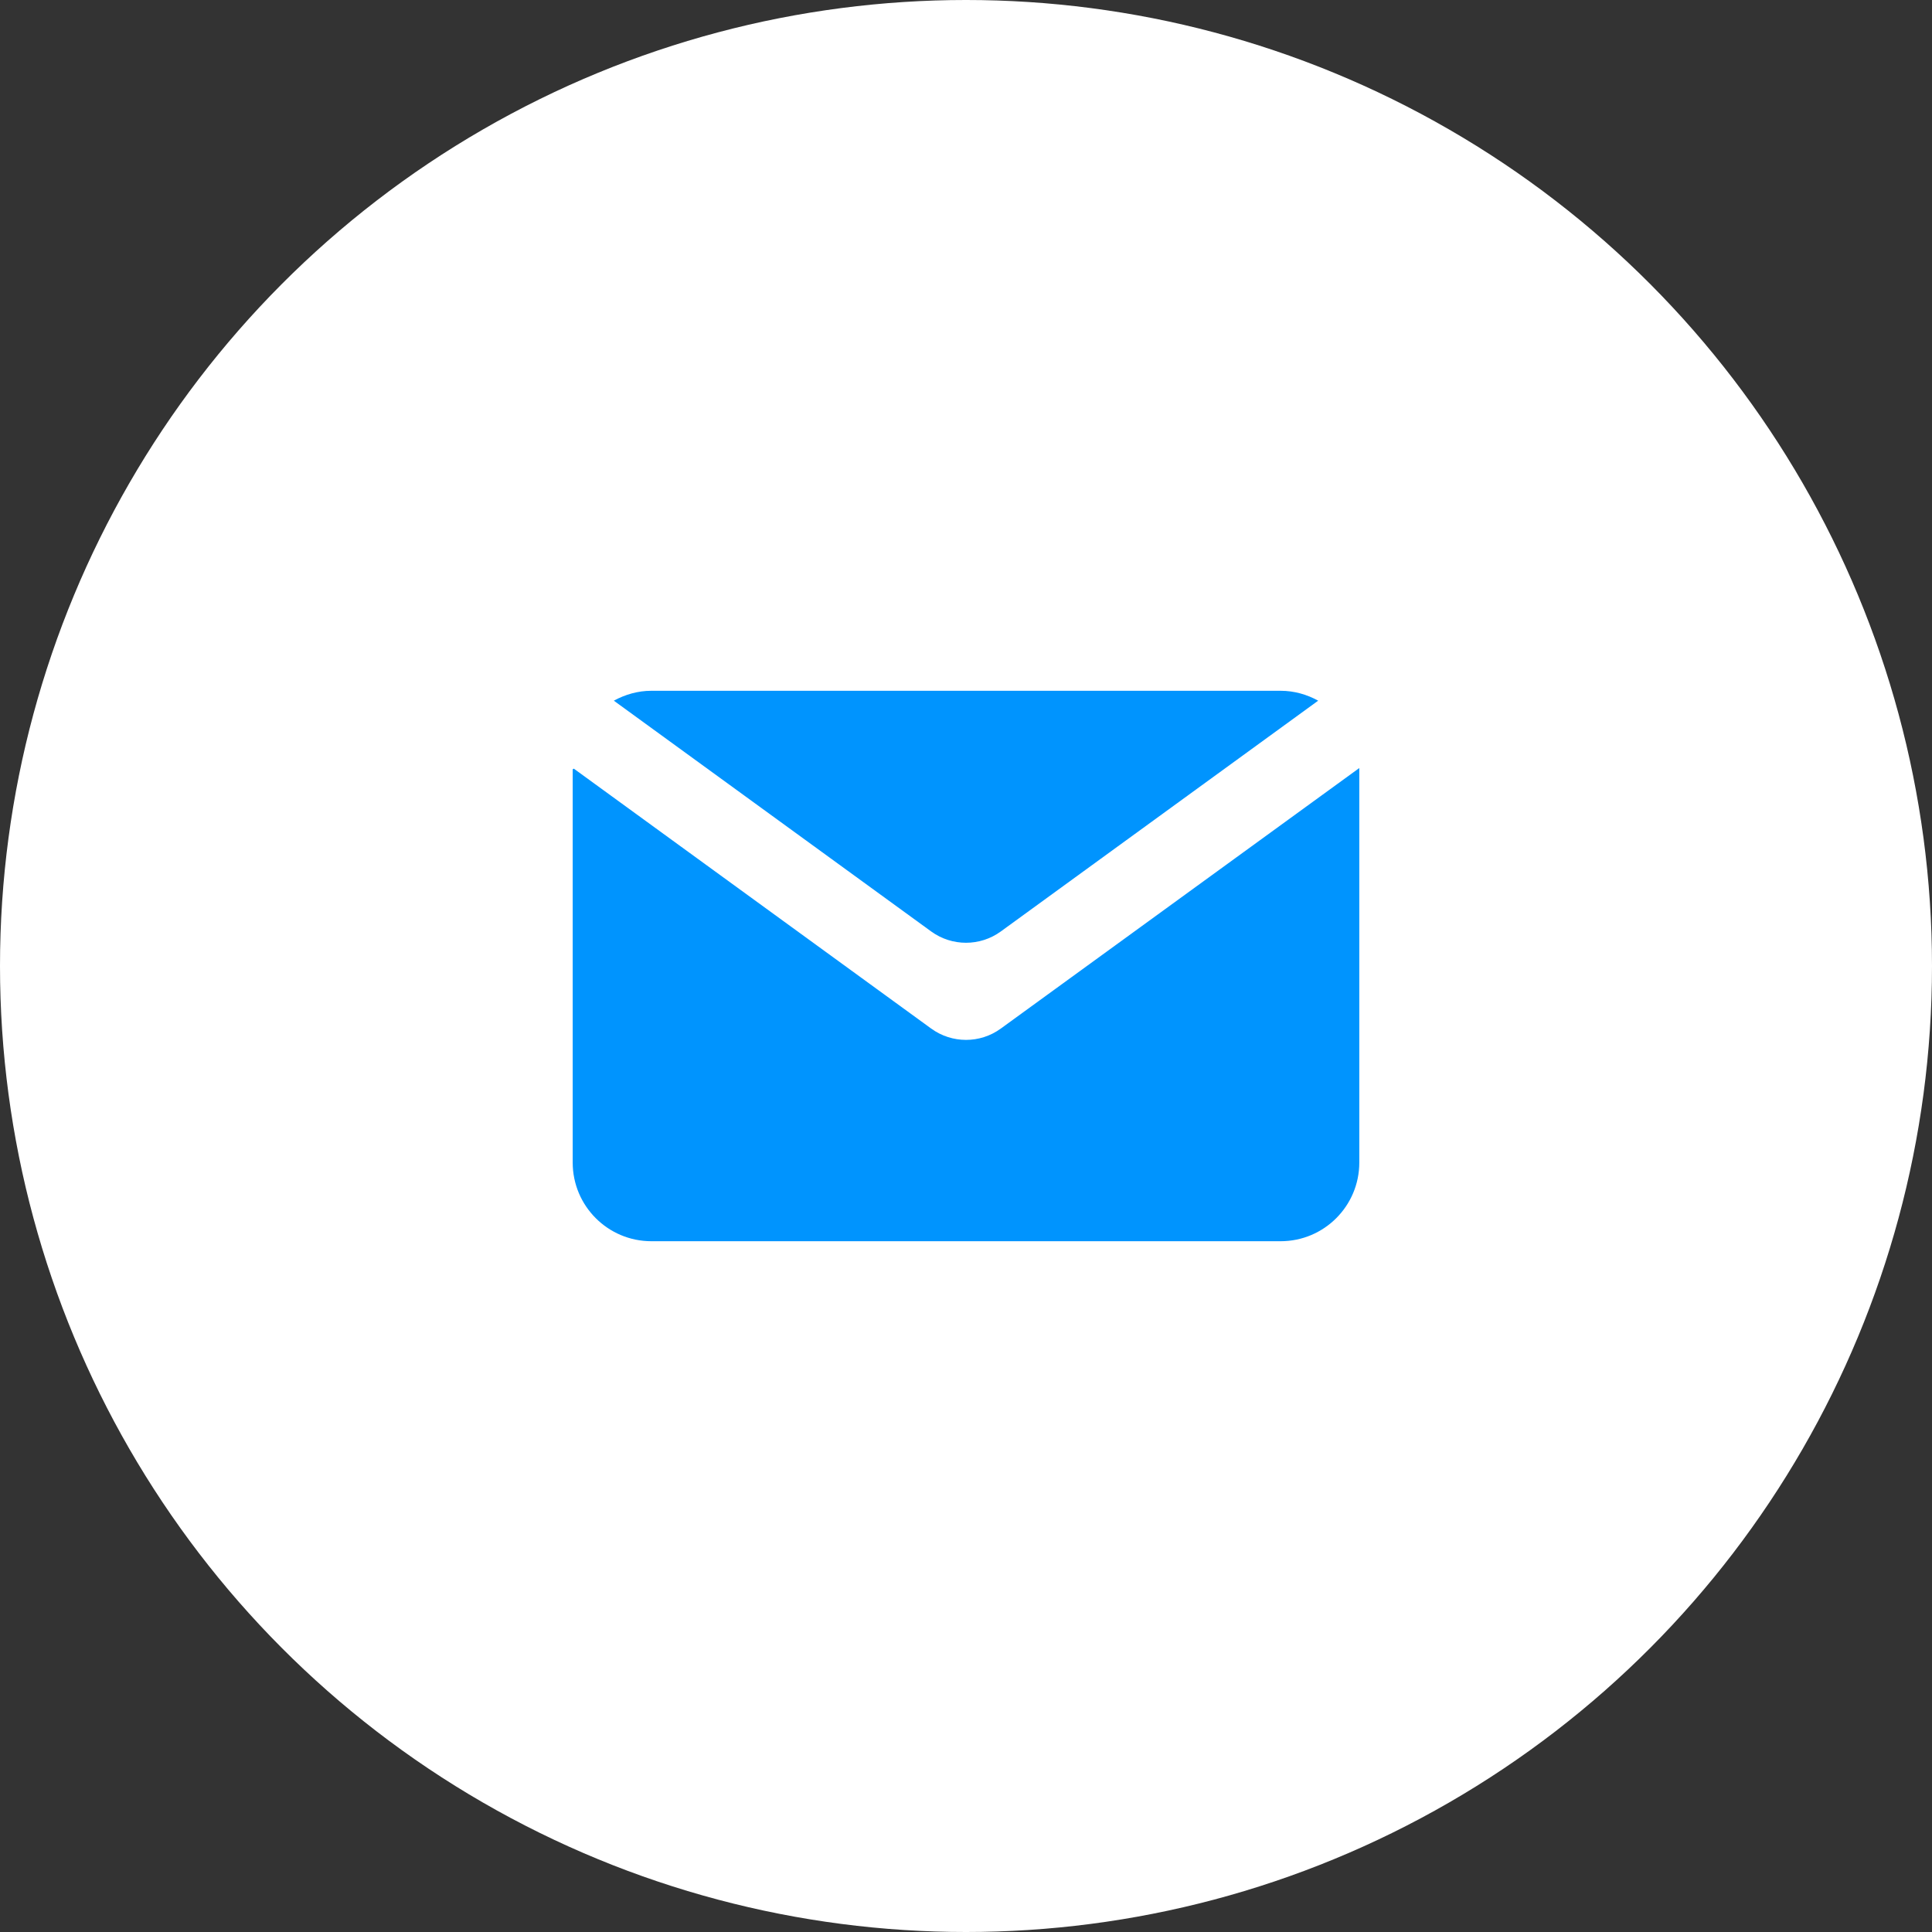 <svg width="42" height="42" viewBox="0 0 42 42" fill="none" xmlns="http://www.w3.org/2000/svg">
<rect x="0" y="0" width="42" height="42" fill="#333333" stroke="none"/>
<circle cx="21" cy="21" r="21" fill="white"/>
<path d="M20.243 22.36L12.475 16.71C12.46 16.718 12.465 16.715 12.45 16.723V25.273C12.45 26.217 13.216 26.983 14.16 26.983H27.84C28.784 26.983 29.55 26.217 29.55 25.273V16.702C29.547 16.701 29.548 16.701 29.545 16.7L21.757 22.36C21.306 22.689 20.694 22.688 20.243 22.36Z" fill="#0094FE"/>
<path d="M21.757 20.249L28.656 15.232C28.415 15.099 28.136 15.017 27.84 15.017H14.16C13.864 15.017 13.59 15.099 13.344 15.232L20.243 20.249C20.694 20.577 21.306 20.577 21.757 20.249Z" fill="#0094FE"/>
</svg>
